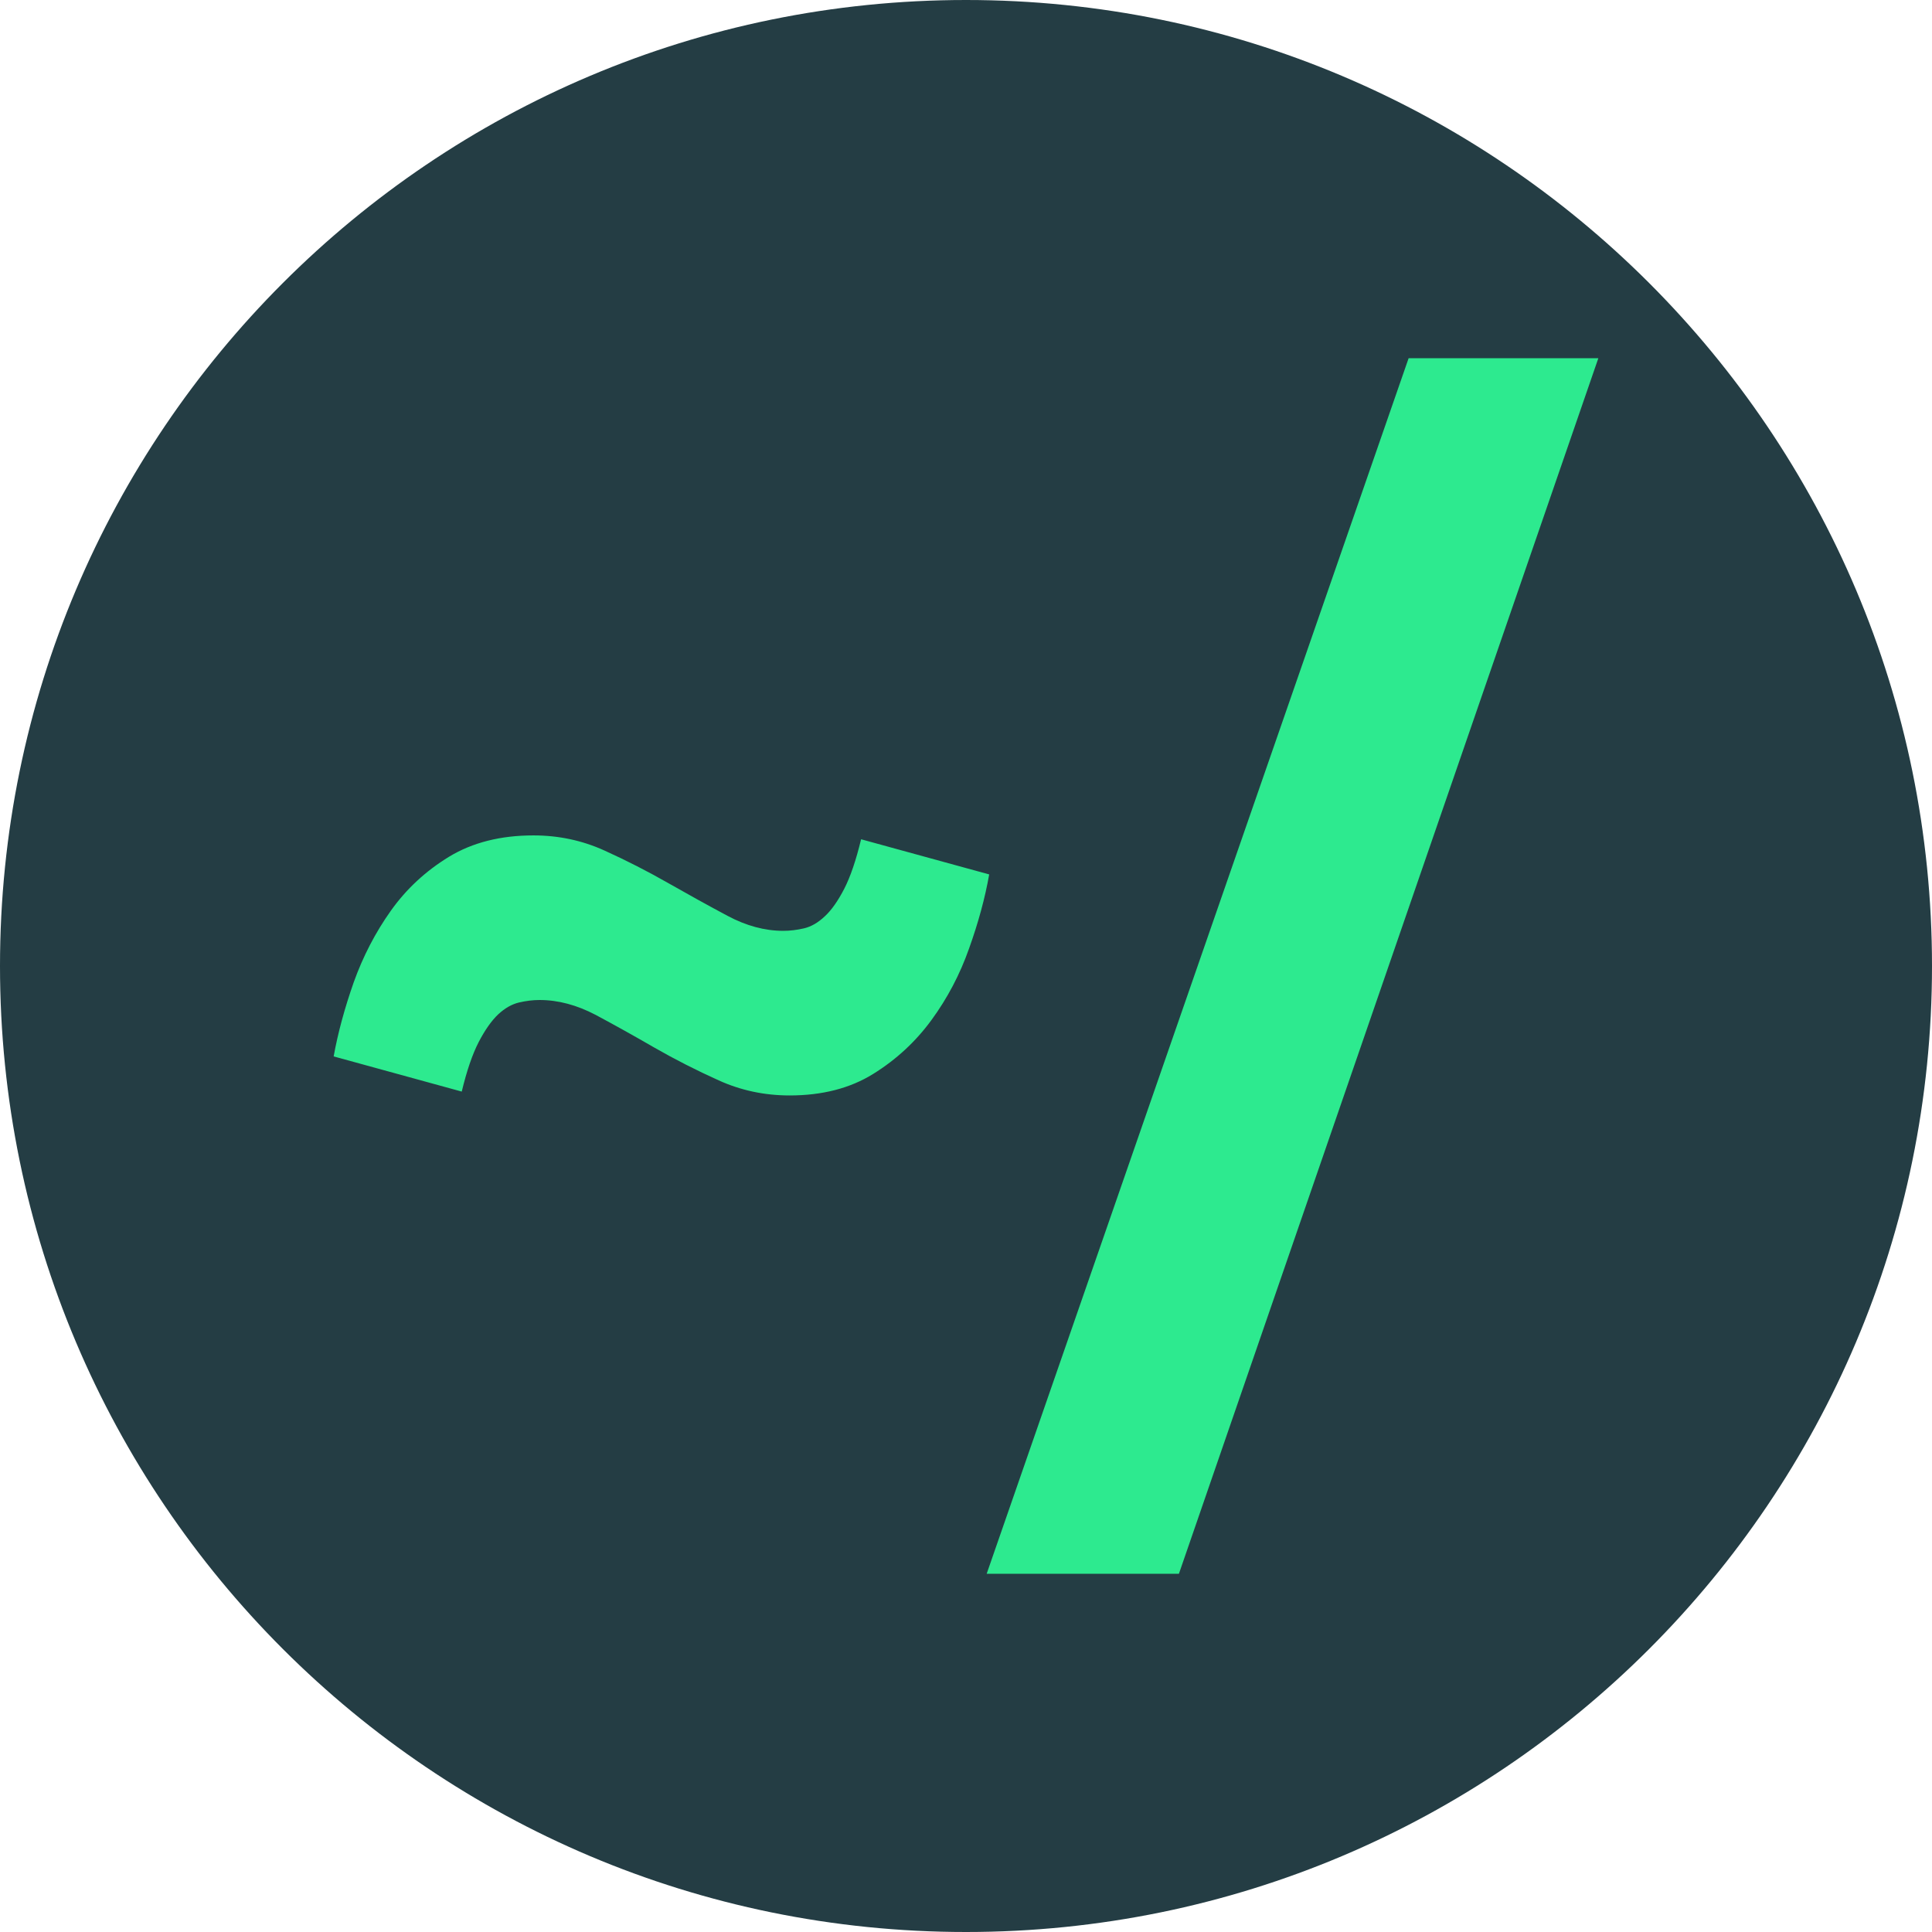 <svg id="SvgjsSvg1001" width="288" height="288" xmlns="http://www.w3.org/2000/svg" version="1.1" xmlns:xlink="http://www.w3.org/1999/xlink" xmlns:svgjs="http://svgjs.com/svgjs"><defs id="SvgjsDefs1002"></defs><g id="SvgjsG1008" transform="matrix(1,0,0,1,0,0)"><svg xmlns="http://www.w3.org/2000/svg" viewBox="0 0 512 512" width="288" height="288"><path d="M 256 0 C 397.387 0 512 114.613 512 256 C 512 397.387 397.387 512 256 512 C 114.613 512 0 397.387 0 256 C 0 114.613 114.613 0 256 0 Z M 256 0 " fill="#243d44" class="color000 svgShape"></path><path fill="#2dea8f" d="M 209.254 290.305 C 202.598 290.305 196.336 288.973 190.465 286.309 C 184.559 283.648 178.895 280.766 173.465 277.656 C 168.039 274.516 162.832 271.617 157.848 268.953 C 152.832 266.324 147.883 265.012 143 265.012 C 141.227 265.012 139.402 265.234 137.523 265.676 C 135.645 266.121 133.82 267.16 132.043 268.801 C 130.27 270.473 128.547 272.914 126.875 276.121 C 125.199 279.363 123.699 283.75 122.367 289.281 L 88.422 279.961 C 89.547 273.75 91.324 267.195 93.746 260.301 C 96.203 253.441 99.48 247.125 103.578 241.355 C 107.672 235.59 112.828 230.809 119.039 227.02 C 125.254 223.266 132.691 221.391 141.363 221.391 C 148.02 221.391 154.281 222.719 160.152 225.383 C 166.023 228.043 171.672 230.93 177.102 234.035 C 182.562 237.141 187.785 240.027 192.77 242.688 C 197.75 245.352 202.684 246.68 207.566 246.68 C 209.34 246.68 211.184 246.461 213.094 246.016 C 214.973 245.574 216.797 244.516 218.574 242.84 C 220.348 241.203 222.07 238.762 223.742 235.52 C 225.383 232.312 226.867 227.941 228.199 222.414 L 262.145 231.73 C 261.051 237.945 259.277 244.48 256.82 251.34 C 254.395 258.234 251.066 264.566 246.836 270.336 C 242.637 276.07 237.484 280.832 231.371 284.621 C 225.262 288.41 217.891 290.305 209.254 290.305 Z M 423.578 94.926 L 312.422 417.074 L 261.477 417.074 L 373.301 94.926 Z M 423.578 94.926 " class="colorfff svgShape"></path></svg></g></svg>